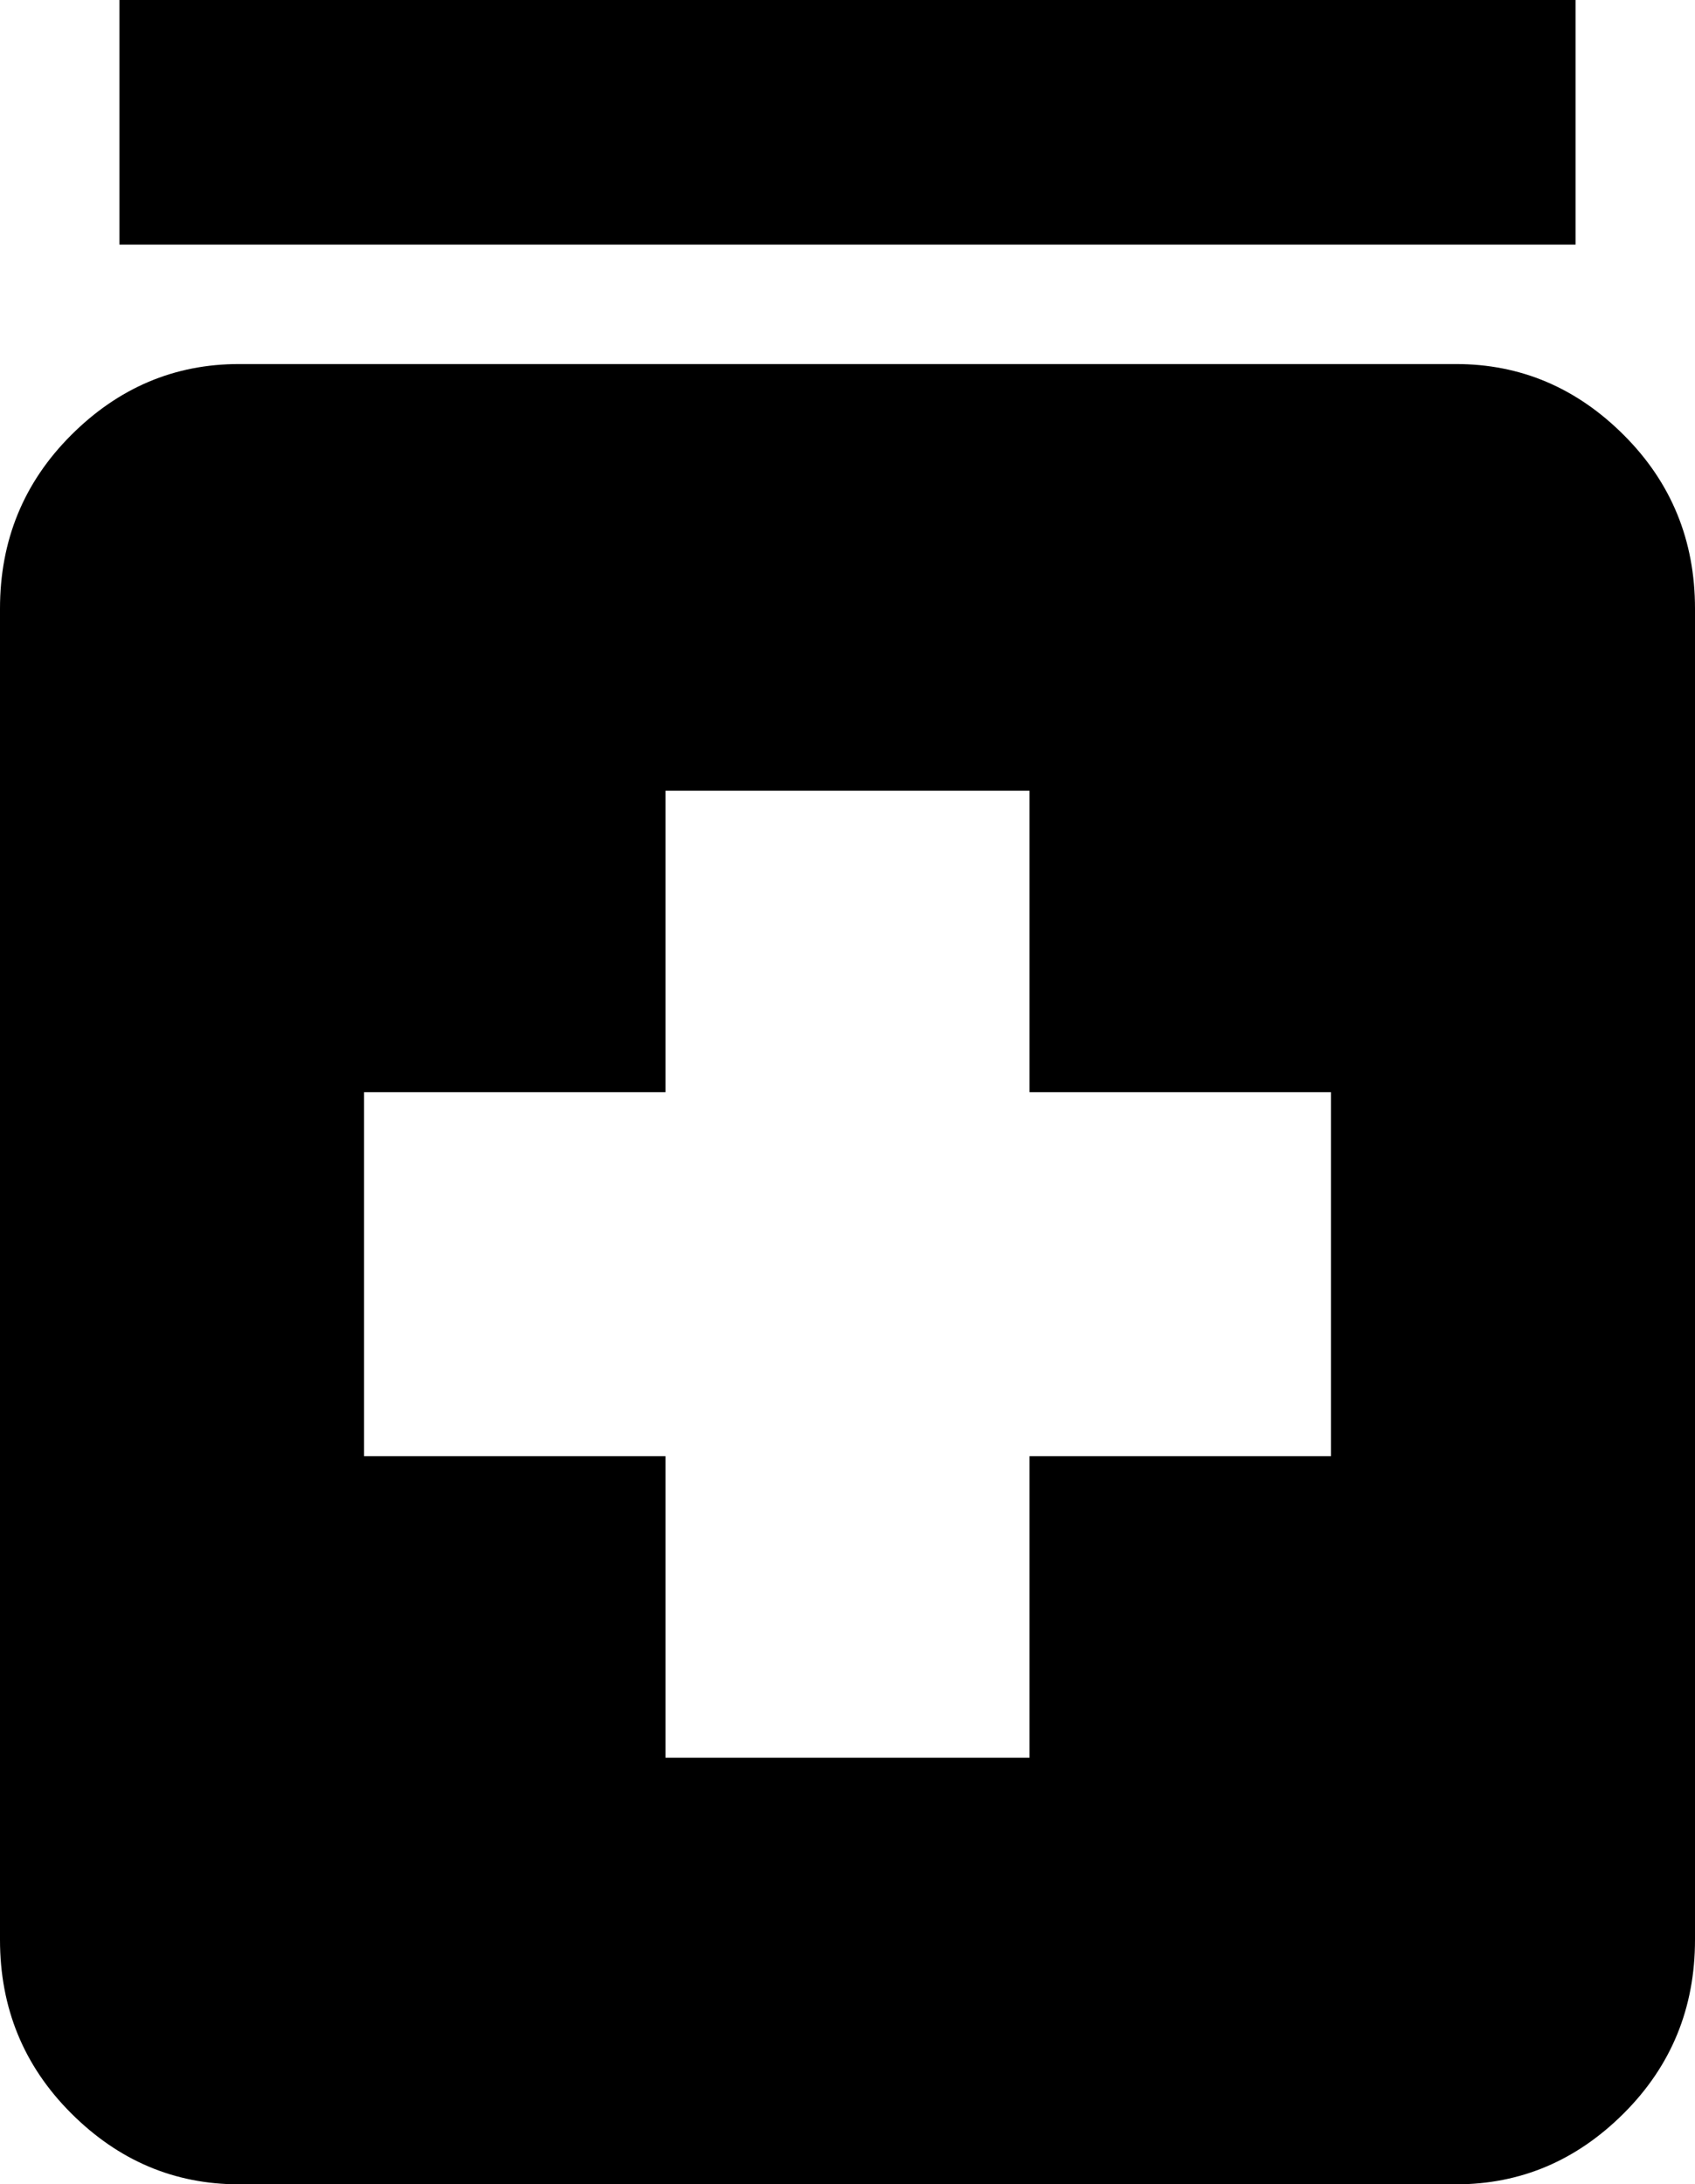 <svg xmlns="http://www.w3.org/2000/svg" viewBox="107 0 298 384">
      <g transform="scale(1 -1) translate(0 -384)">
        <path d="M128 384H384V341H128ZM363 320H149Q132 320 119.5 307.5Q107 295 107 277V43Q107 25 119.5 12.5Q132 0 149 0H363Q380 0 392.5 12.5Q405 25 405 43V277Q405 295 392.5 307.5Q380 320 363 320ZM341 128H288V75H224V128H171V192H224V245H288V192H341Z" />
      </g>
    </svg>